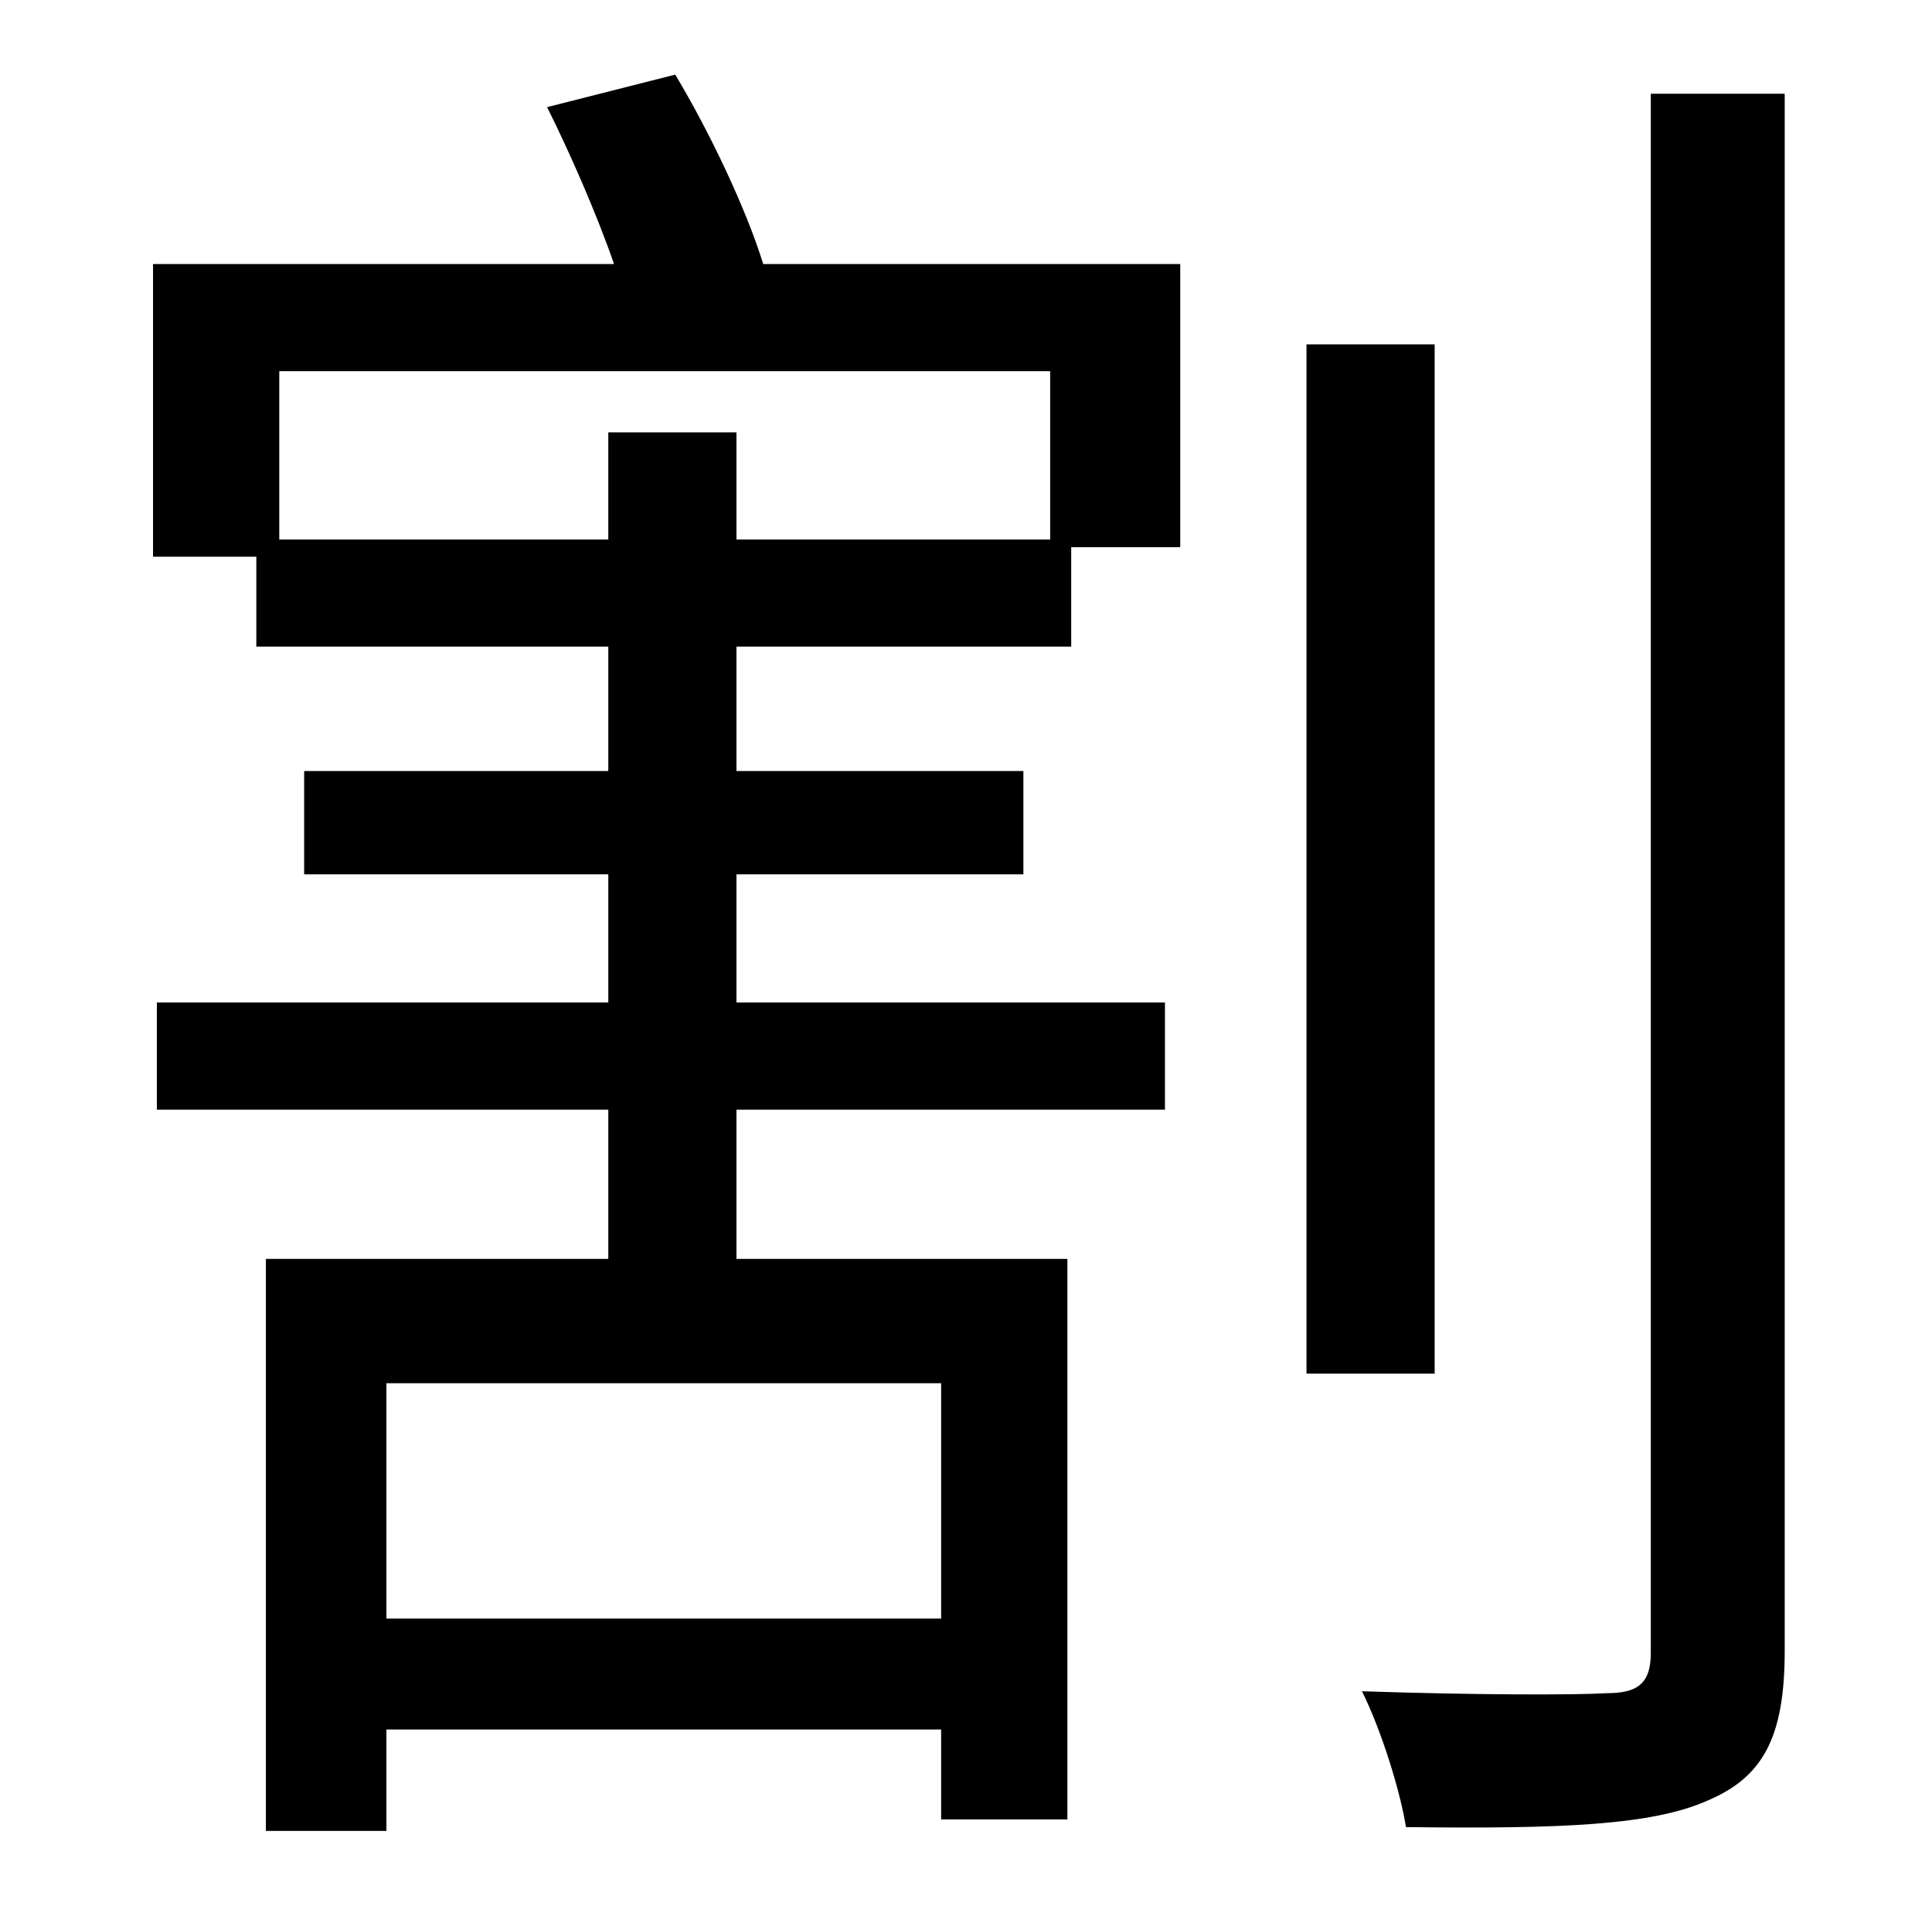 <?xml version="1.0" standalone="no"?>
<!DOCTYPE svg PUBLIC "-//W3C//DTD SVG 1.1//EN" "http://www.w3.org/Graphics/SVG/1.1/DTD/svg11.dtd" >
<svg xmlns="http://www.w3.org/2000/svg" xmlns:xlink="http://www.w3.org/1999/xlink" version="1.1" viewBox="-10 0 1010 1000">
   <path fill="currentColor"
d="M539 282v-88h-403v88h172v-56h67v56h164zM482 846v-123h-290v123h290zM276 56l67 -17c18 30 37 70 46 99h218v148h-57v52h-175v65h150v54h-150v67h224v56h-224v78h173v293h-66v-47h-290v53h-63v-299h179v-78h-236v-56h236v-67h-159v-54h159v-65h-184v-47h-54v-153h241
c-9 -26 -23 -58 -35 -82zM740 180v538h-67v-538h67zM853 49h70v814c0 46 -12 66 -40 78c-29 13 -76 15 -158 14c-3 -19 -13 -51 -23 -71c60 2 112 2 128 1c16 0 23 -5 23 -21v-815z" />
</svg>
